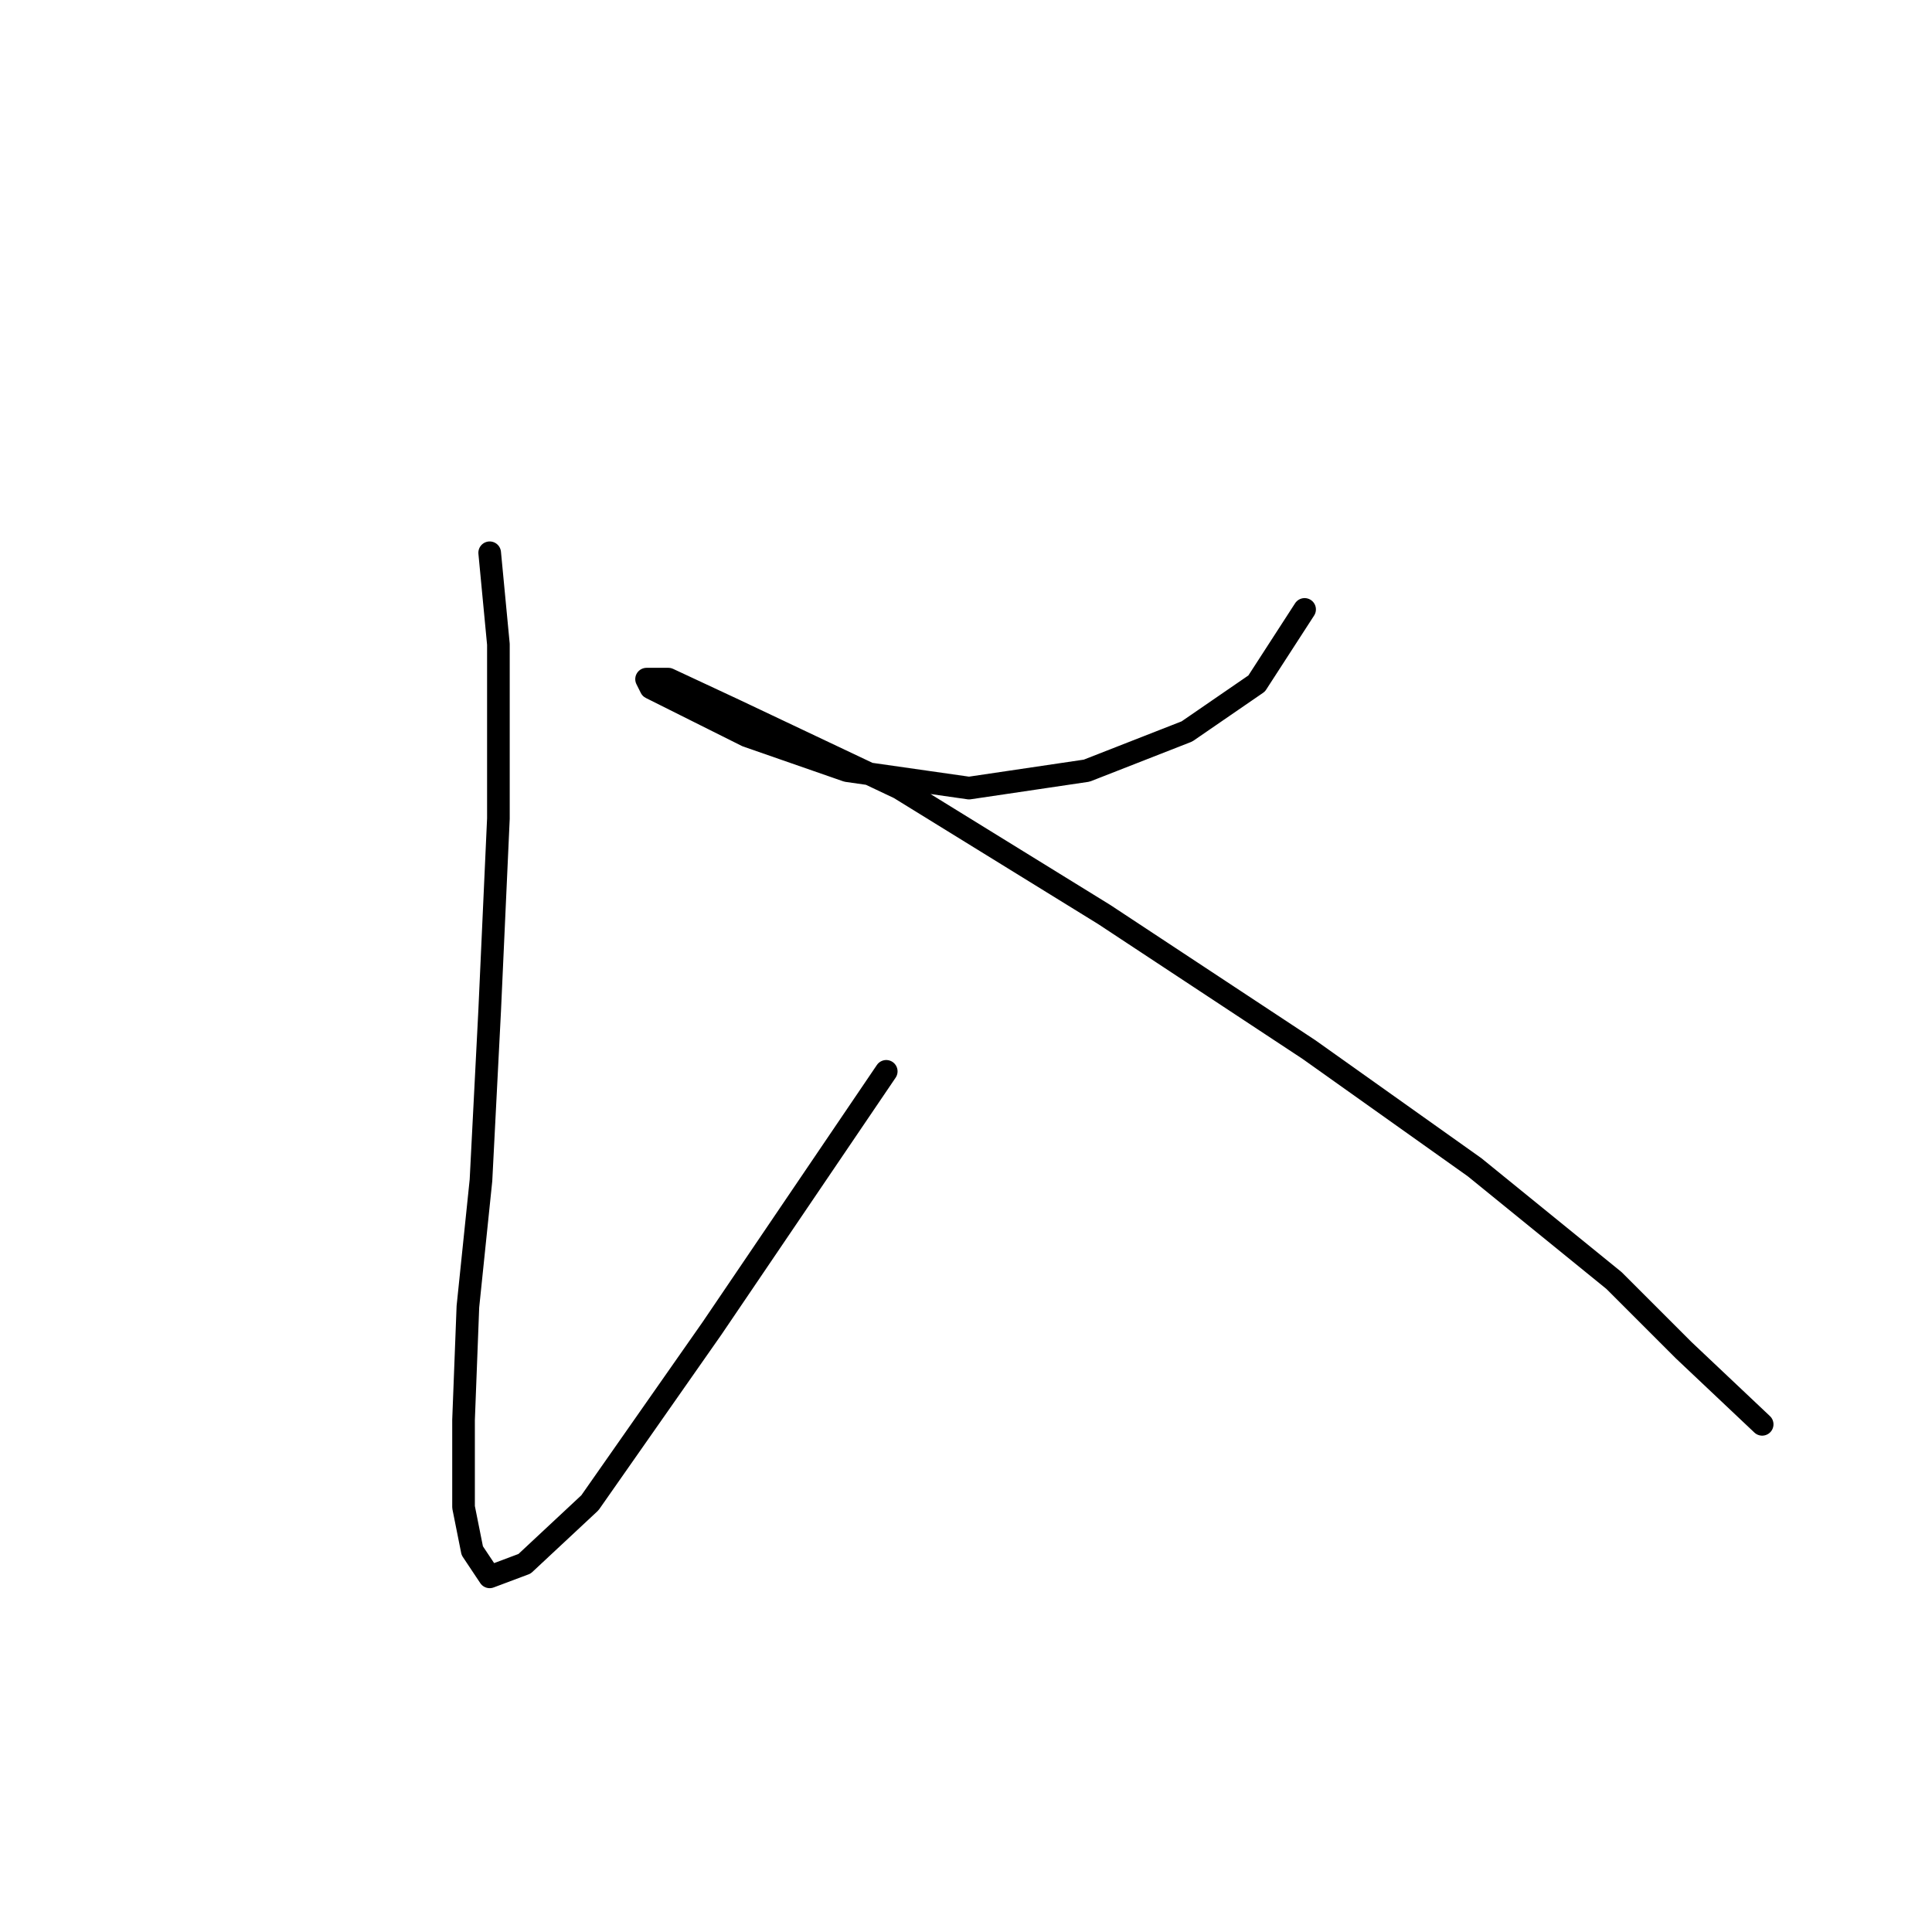 <?xml version="1.0" standalone="no"?>
    <svg width="256" height="256" xmlns="http://www.w3.org/2000/svg" version="1.1">
    <polyline stroke="black" stroke-width="3" stroke-linecap="round" fill="transparent" stroke-linejoin="round" points="64.886 73.245 66.041 85.371 66.041 108.468 64.886 133.875 63.731 156.394 61.999 173.14 61.422 188.153 61.422 199.702 62.577 205.476 64.886 208.941 69.506 207.208 78.167 199.124 94.335 176.027 117.432 141.959 117.432 141.959 " />
        <polyline stroke="black" stroke-width="3" stroke-linecap="round" fill="transparent" stroke-linejoin="round" points="172.866 80.751 166.514 90.567 157.275 96.919 143.994 102.116 128.404 104.426 112.236 102.116 98.955 97.497 90.871 93.455 86.251 91.145 85.674 89.99 88.561 89.99 97.222 94.032 119.165 104.426 146.304 121.171 173.443 139.072 195.385 154.662 213.863 169.675 223.102 178.914 233.496 188.731 233.496 188.731 " />
        </svg>